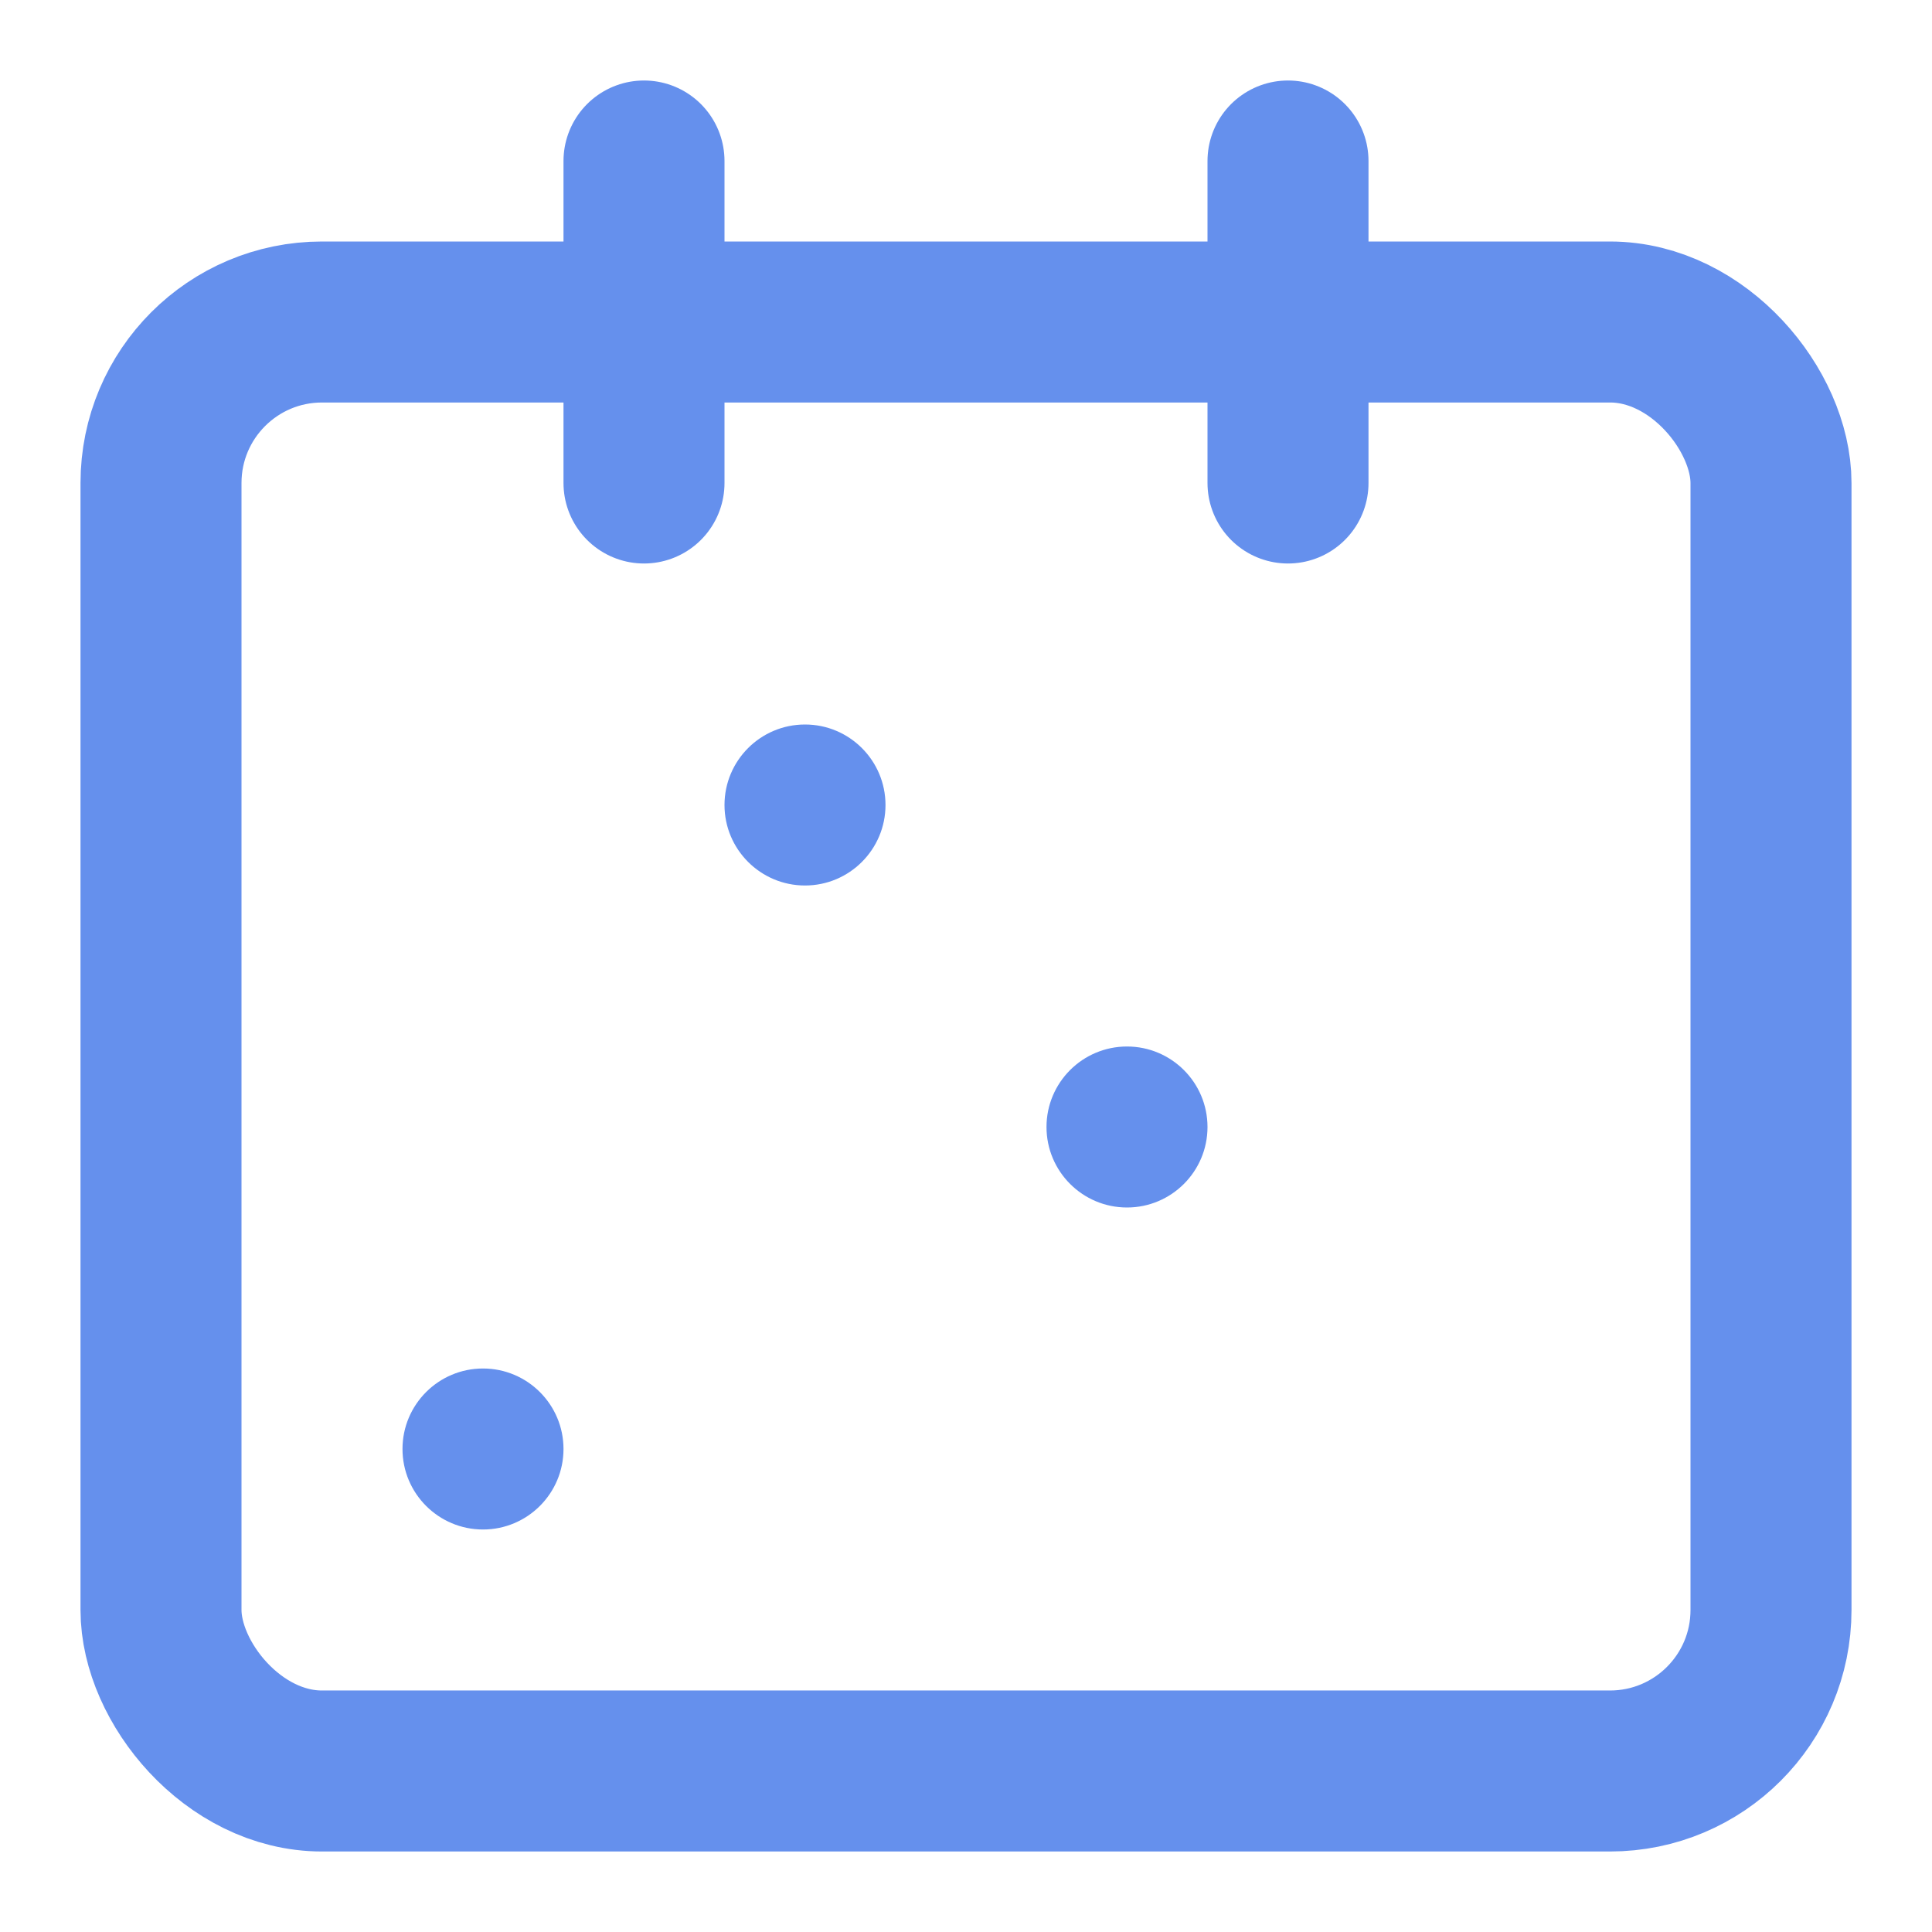 <svg xmlns="http://www.w3.org/2000/svg" width="24" height="24" viewBox="0 0 24 24">
  <g fill="none" fill-rule="evenodd">
    <g stroke="#6590ED" stroke-linecap="round" stroke-linejoin="round" stroke-width="2" transform="translate(2 2)">
      <rect width="20" height="18" y="2" rx="2"/>
      <line x1="14" x2="14" y2="4"/>
      <line x1="6" x2="6" y2="4"/>
    </g>
    <path fill="#6590ED" fill-rule="nonzero" d="M10 9C10.552 9 11 9.448 11 10 11 10.552 10.552 11 10 11 9.448 11 9 10.552 9 10 9 9.448 9.448 9 10 9zM14 13C14.552 13 15 13.448 15 14 15 14.552 14.552 15 14 15 13.448 15 13 14.552 13 14 13 13.448 13.448 13 14 13zM6 17C6.552 17 7 17.448 7 18 7 18.552 6.552 19 6 19 5.448 19 5 18.552 5 18 5 17.448 5.448 17 6 17z"/>
  </g>
</svg>
